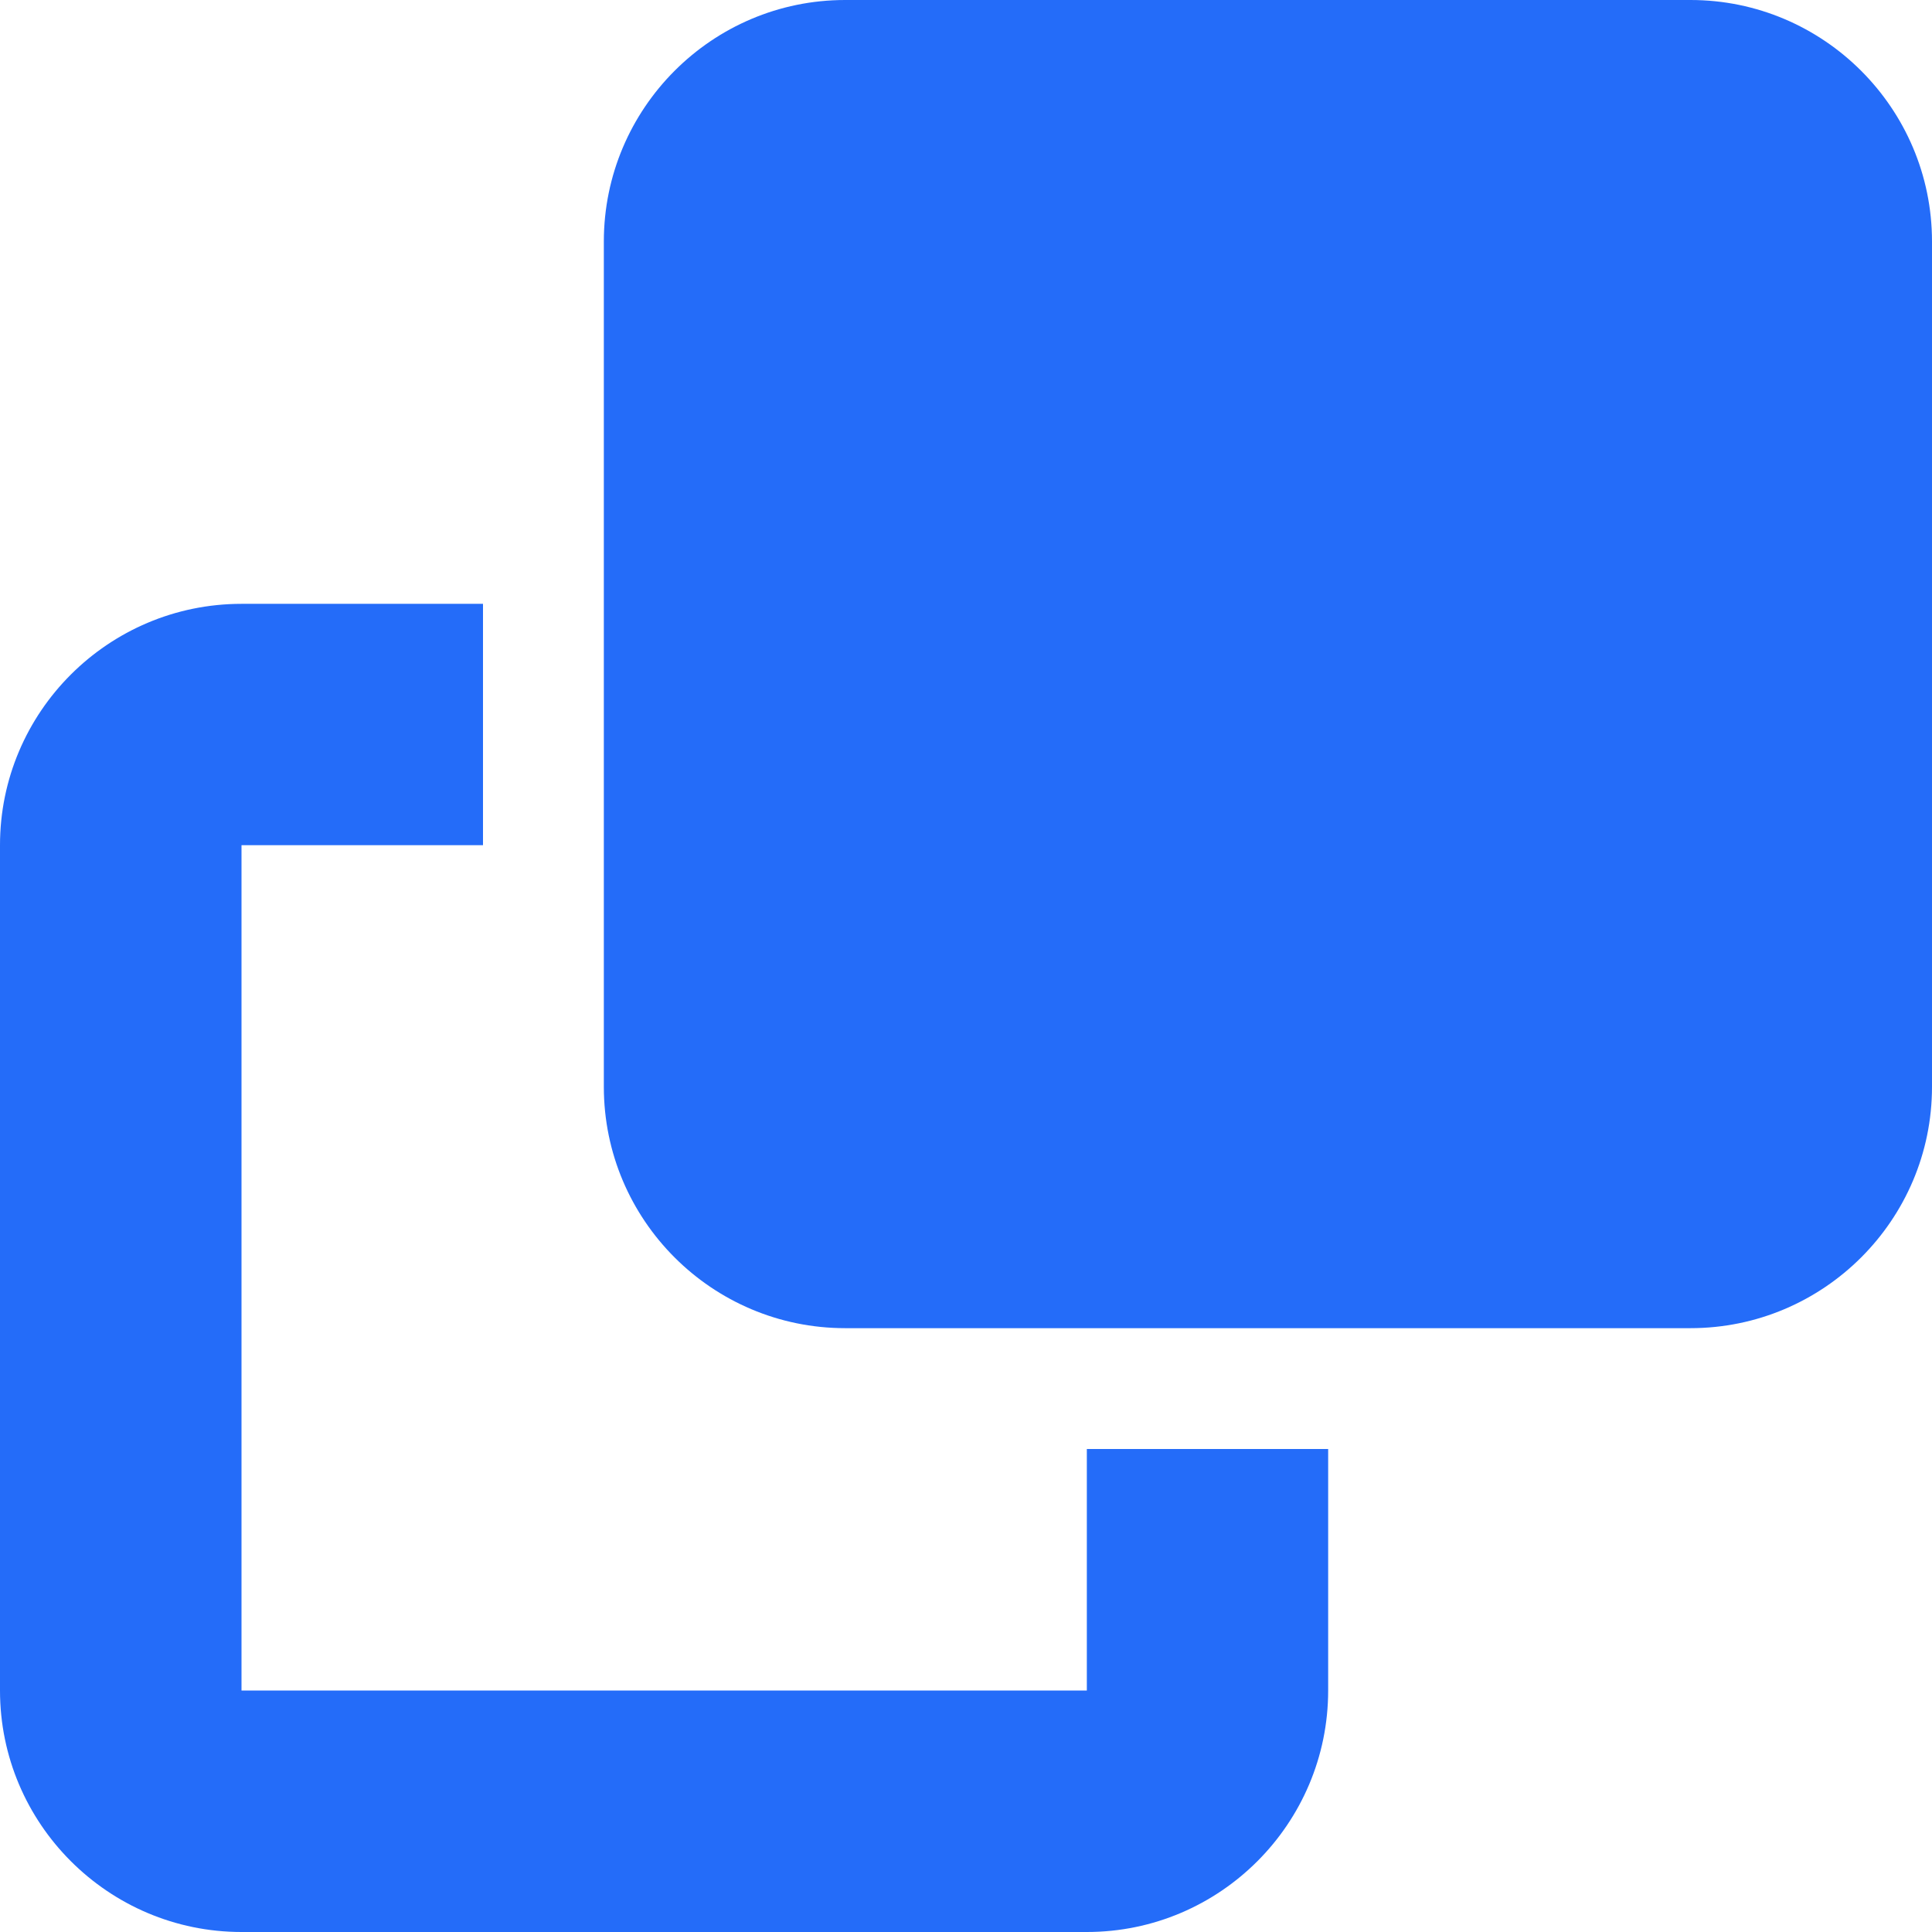 <svg width="11" height="11" viewBox="0 0 11 11" fill="none" xmlns="http://www.w3.org/2000/svg">
<path d="M4.812 0C4.054 0 3.438 0.617 3.438 1.375V6.188C3.438 6.946 4.054 7.562 4.812 7.562H9.625C10.383 7.562 11 6.946 11 6.188V1.375C11 0.617 10.383 0 9.625 0H4.812ZM1.375 3.438C0.617 3.438 0 4.054 0 4.812V9.625C0 10.383 0.617 11 1.375 11H6.188C6.946 11 7.562 10.383 7.562 9.625V8.25H6.188V9.625H1.375V4.812H2.75V3.438H1.375Z" fill="#246CF9"/>
</svg>
